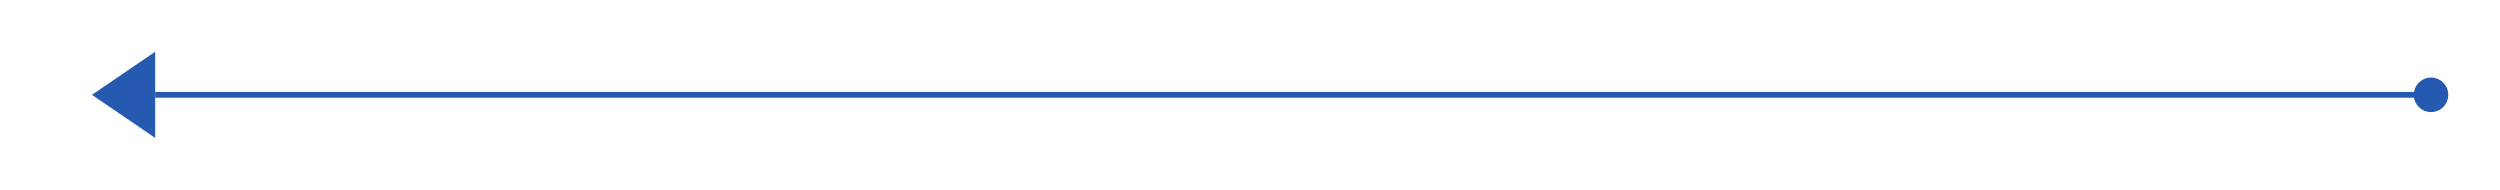 ﻿<?xml version="1.0" encoding="utf-8"?>
<svg version="1.1" xmlns:xlink="http://www.w3.org/1999/xlink" width="435px" height="33px" xmlns="http://www.w3.org/2000/svg">
  <g transform="matrix(1 0 0 1 -276 -1510 )">
    <path d="M 303 1519  L 292 1526.5  L 303 1534  L 303 1519  Z M 699 1523.5  A 3 3 0 0 0 696 1526.5 A 3 3 0 0 0 699 1529.5 A 3 3 0 0 0 702 1526.5 A 3 3 0 0 0 699 1523.5 Z " fill-rule="nonzero" fill="#255ab0" stroke="none" />
    <path d="M 303 1526.5  L 701 1526.5  " stroke-width="1" stroke="#255ab0" fill="none" />
  </g>
</svg>